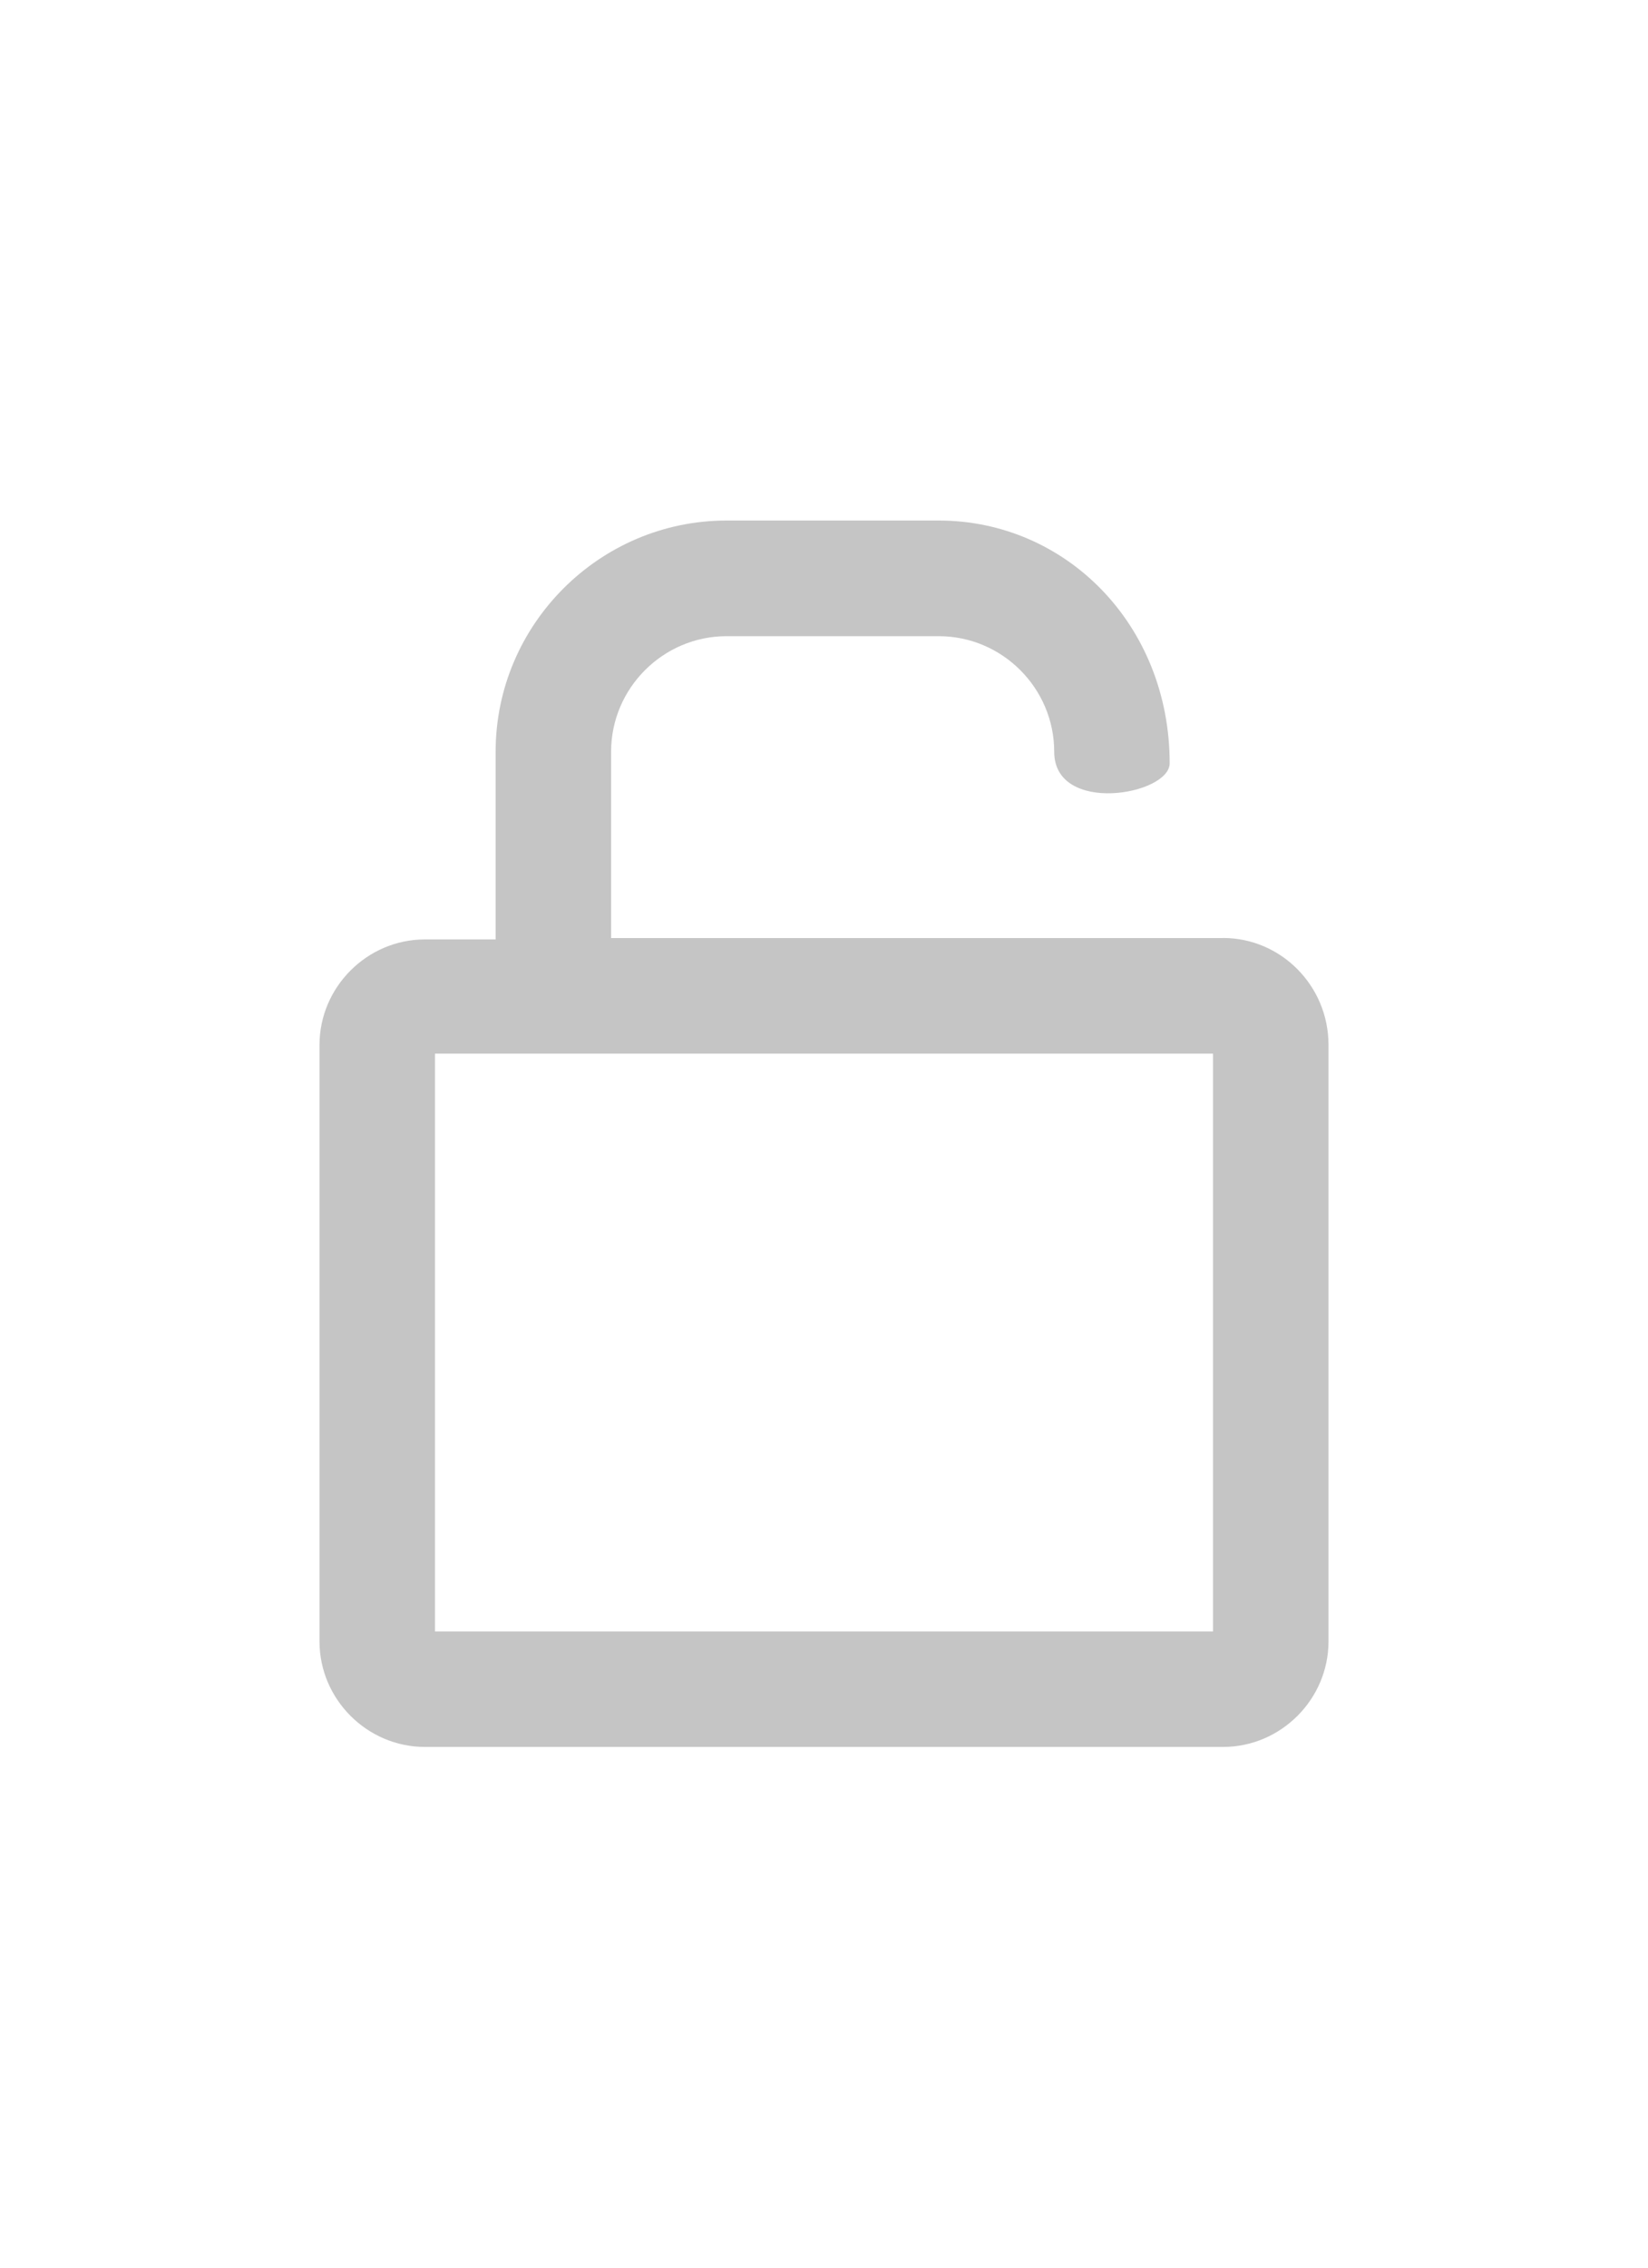 <?xml version="1.0" encoding="utf-8"?>
<svg xmlns="http://www.w3.org/2000/svg" viewBox="0 0 16 22">
    <path fill="#C5C5C5" d="m11.875,9.101l-5.942,0c0,-0.014 0,-0.014 0,-0.028l0,-1.78c0,-0.617 0.505,-1.121 1.121,-1.121l2.06,0c0.617,0 1.121,0.505 1.121,1.121s1.121,0.42 1.121,0.112c0,-1.345 -1.009,-2.355 -2.242,-2.355l-2.06,0c-1.233,0 -2.242,1.009 -2.242,2.242l0,1.794c0,0.014 0,0.014 0,0.028l-0.687,0c-0.561,0 -1.023,0.463 -1.023,1.023l0,5.788c0,0.561 0.463,1.023 1.023,1.023l7.75,0c0.561,0 1.023,-0.463 1.023,-1.023l0,-5.788c0,-0.575 -0.463,-1.037 -1.023,-1.037zm-0.098,6.727l-7.554,0l0,-5.606l7.554,0l0,5.606z"/>
</svg>
